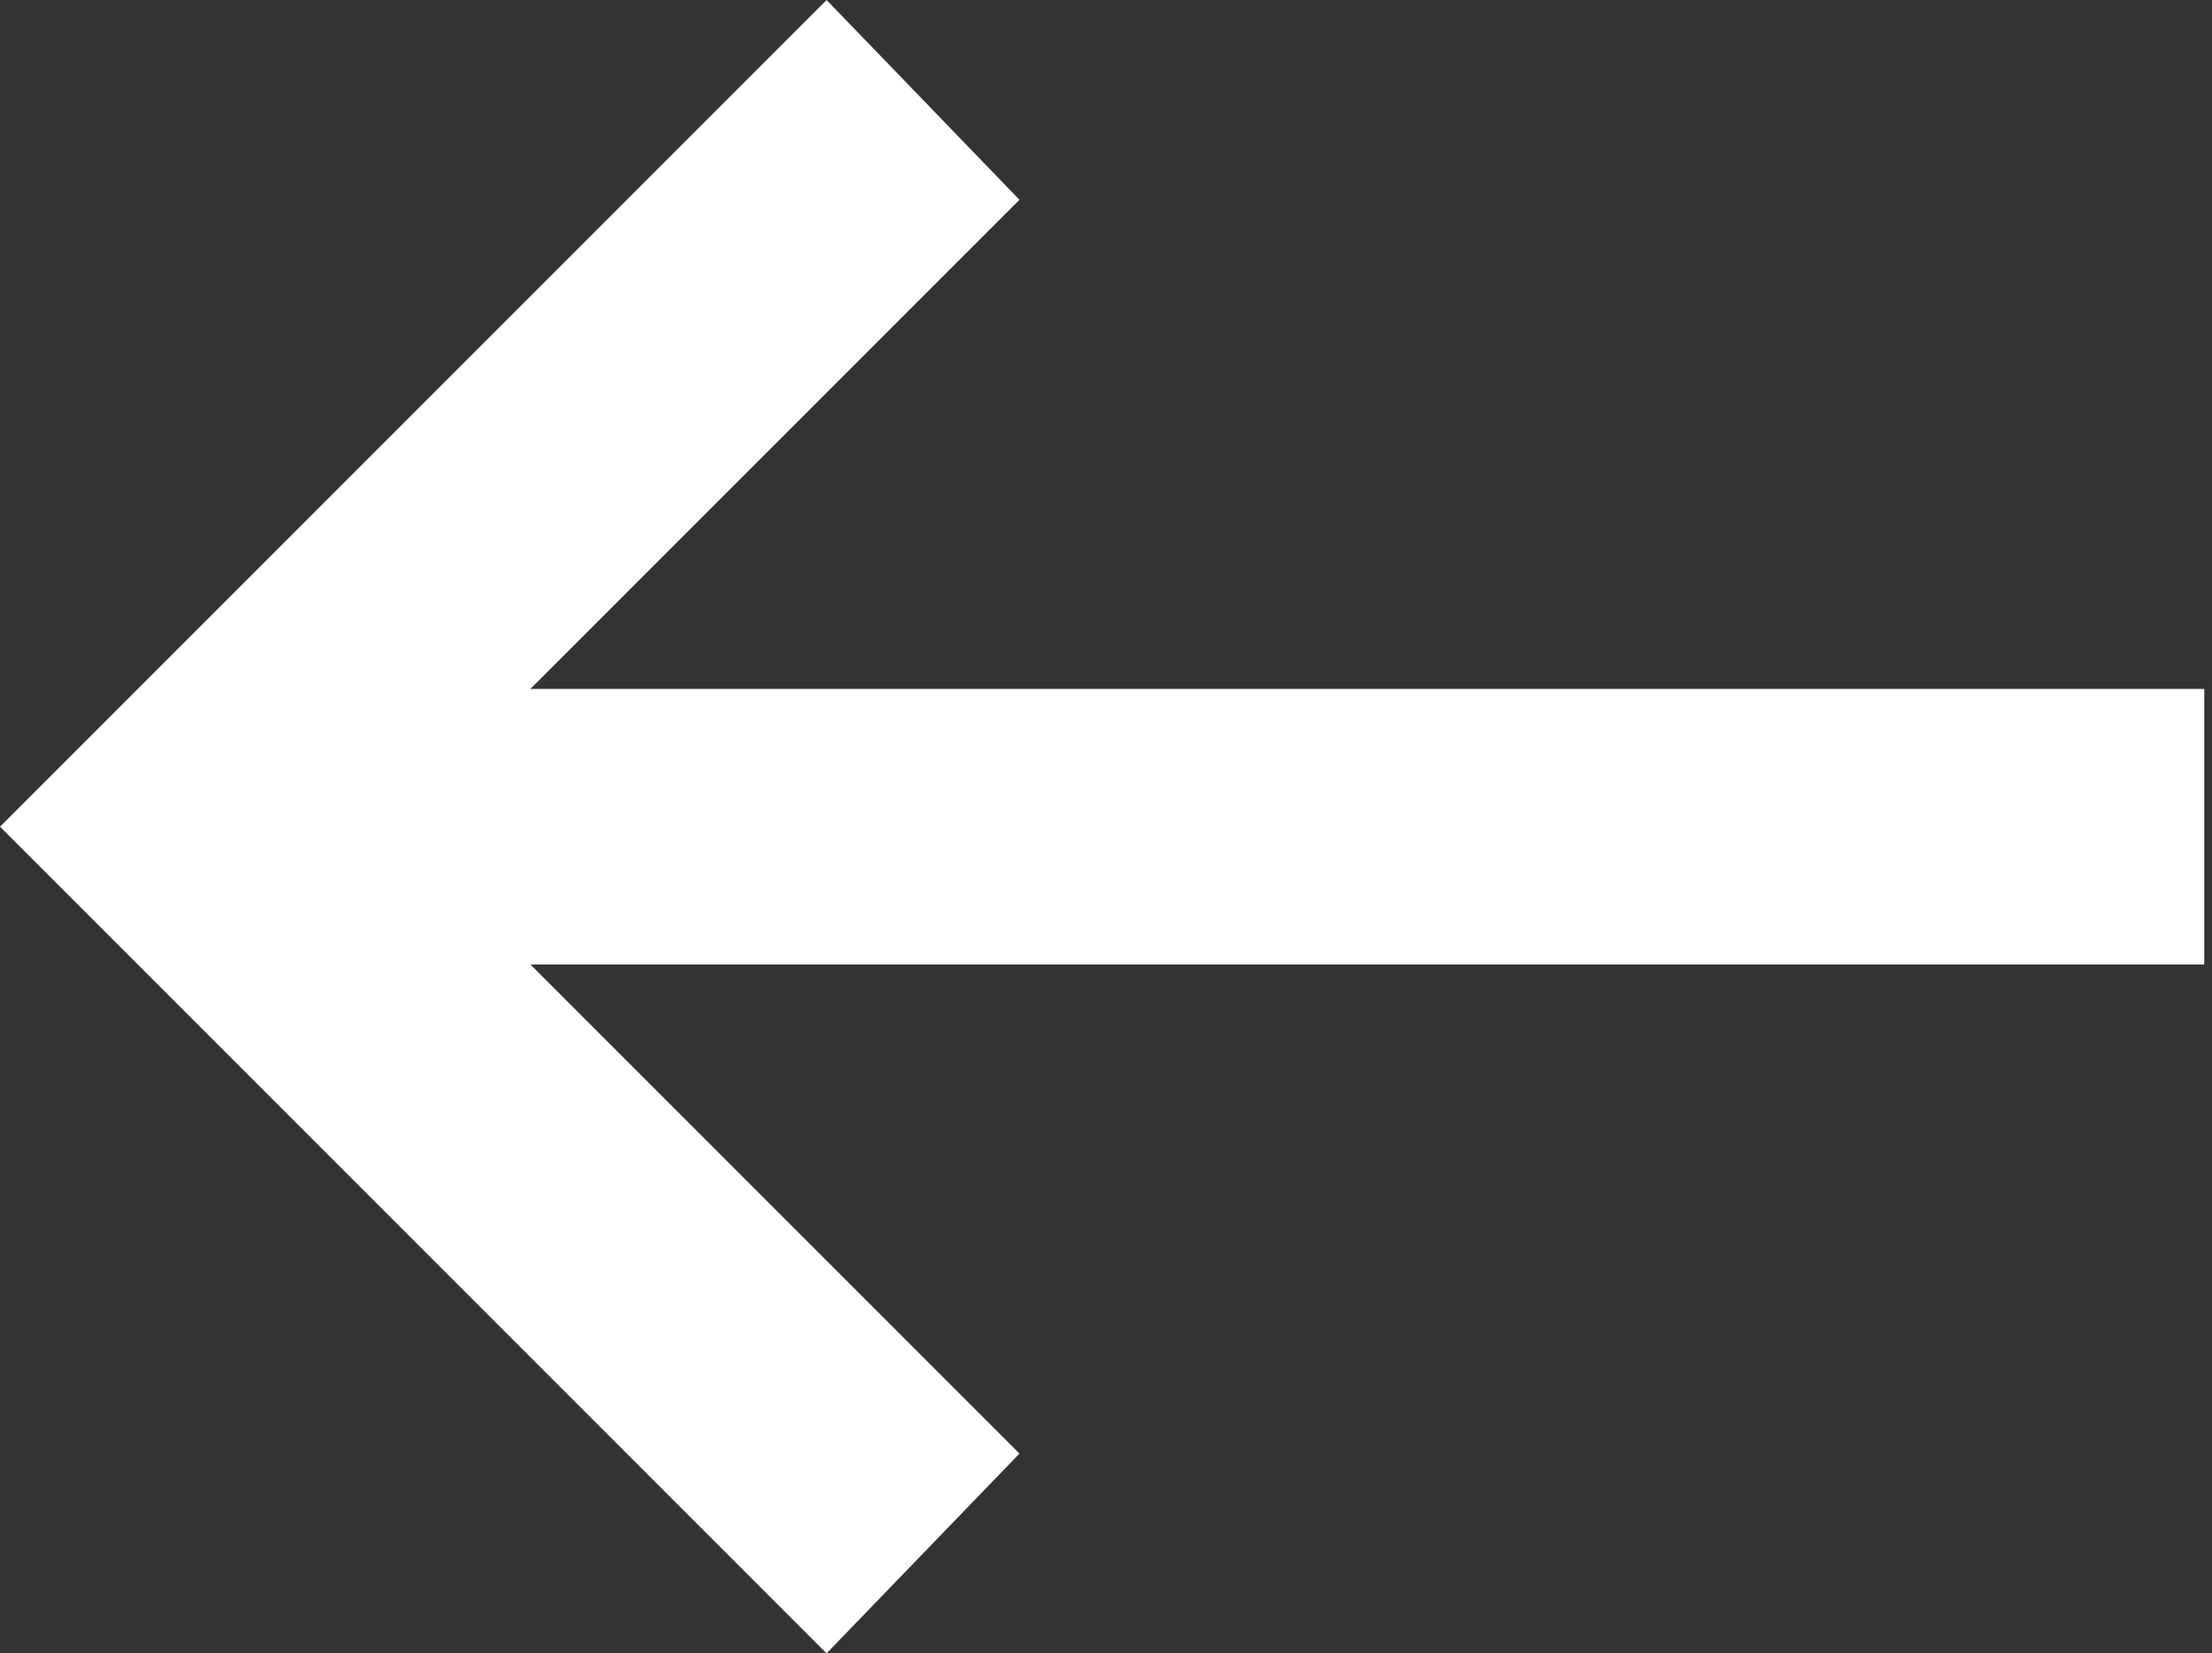 <svg width="190" height="142" viewBox="0 0 190 142" fill="none" xmlns="http://www.w3.org/2000/svg">
<rect x="0" y="0" width="190" height="142" fill="#333333" stroke="none"/>
<path d="M71 4.93197e-06L87.567 17.158L45.559 59.167L189.334 59.167L189.334 82.833L45.559 82.833L87.567 124.842L71 142L0 71L71 4.93197e-06Z" fill="white"/>
</svg>
